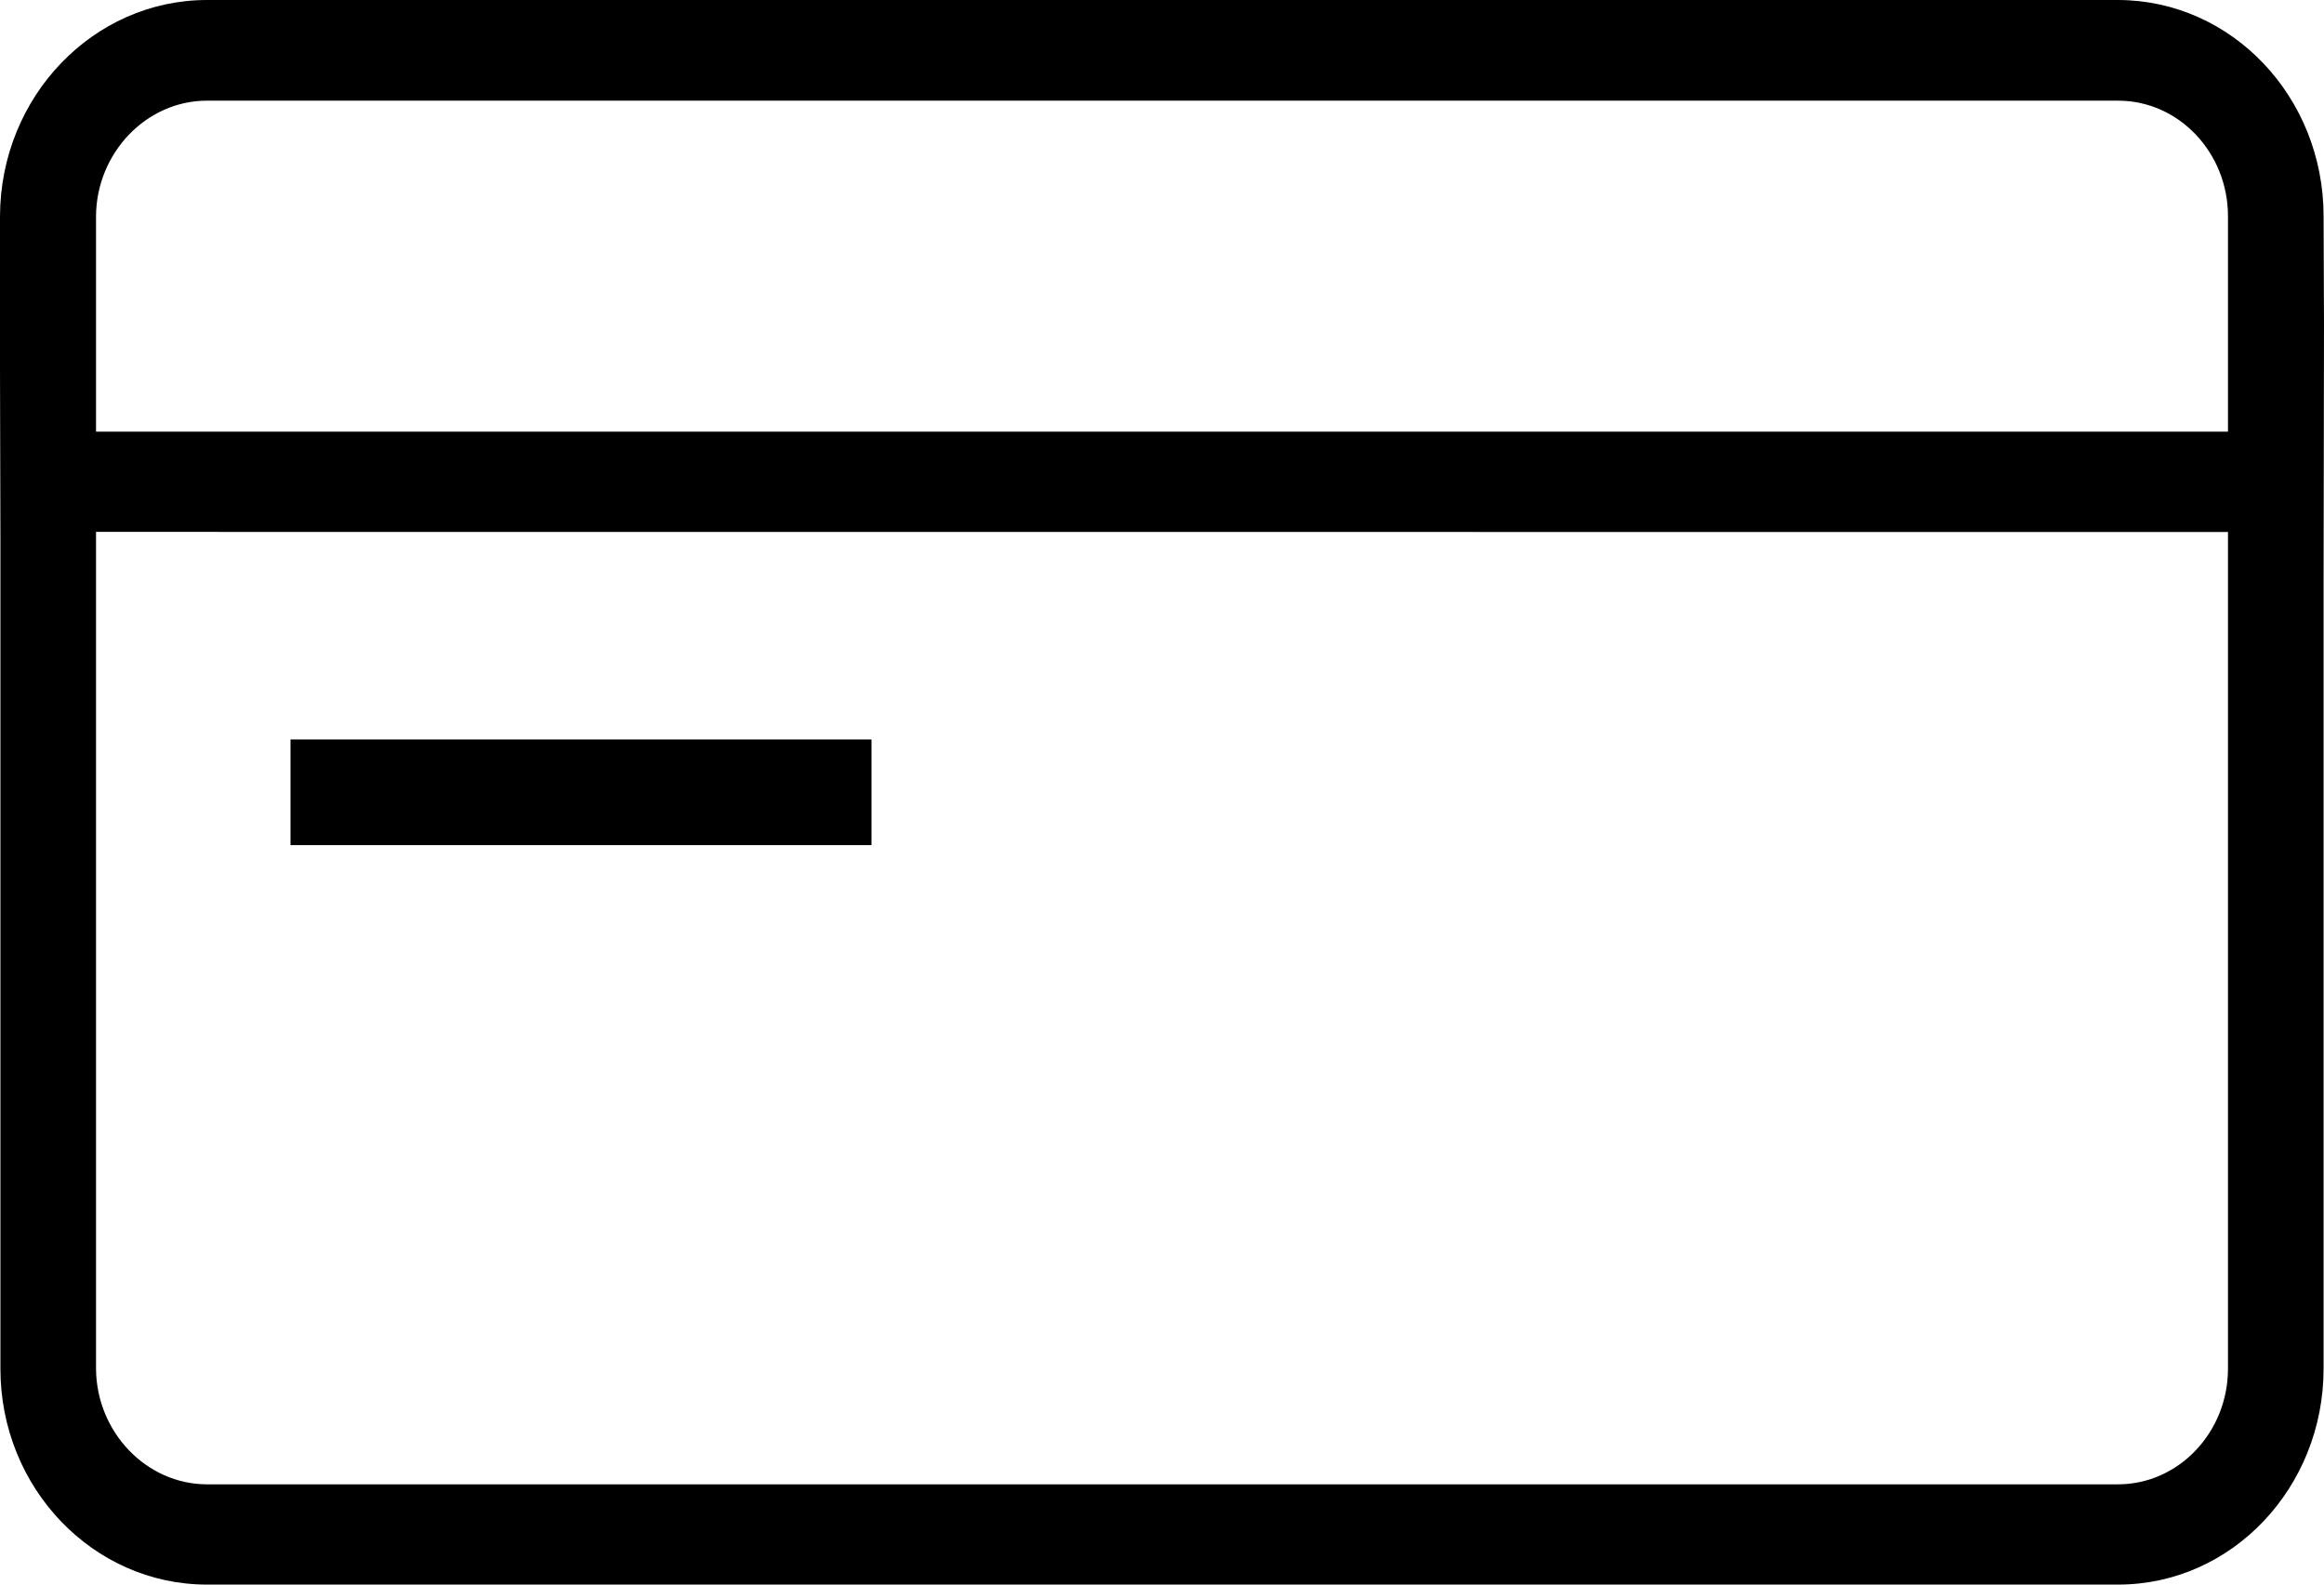 <?xml version="1.0" encoding="UTF-8"?>
<svg width="22px" height="15px" viewBox="0 0 22 15" version="1.1" xmlns="http://www.w3.org/2000/svg" xmlns:xlink="http://www.w3.org/1999/xlink">
    <!-- Generator: Sketch 49.3 (51167) - http://www.bohemiancoding.com/sketch -->
    <g id="credit-card" stroke="none" stroke-width="1" fill="none" fill-rule="evenodd">
        <g id="credit-card-1" transform="translate(-894, -616)" fill="#000000" fill-rule="nonzero">
            <g id="credit-card-2" transform="translate(894, 592)">
                <g id="credit-card-3" transform="translate(0, 21)">
                    <g id="credit-card-4" transform="translate(0, 3)">
                        <rect id="credit-card-5" x="2.75" y="7" width="5.5" height="1"></rect>
                        <path d="M21.996,2.046 C21.996,0.919 21.129,0.003 20.052,0 L1.958,0 C0.881,0.001 0.004,0.916 0,2.046 L0,3.483 L0.004,5.086 L0.004,12.957 C0.004,14.087 0.883,15 1.958,15 L20.052,15 C21.129,15 21.996,14.081 21.996,12.957 L21.996,5.499 L22,3.074 L21.996,2.046 Z M0.909,2.533 L0.909,2.046 C0.913,1.448 1.385,0.953 1.958,0.953 L20.052,0.953 C20.625,0.953 21.091,1.445 21.091,2.046 L21.091,2.533 L21.091,4.086 L0.909,4.086 L0.909,2.533 Z M21.091,12.957 C21.091,13.557 20.625,14.05 20.052,14.051 L1.958,14.051 C1.385,14.05 0.913,13.556 0.909,12.957 L0.909,5.035 L21.091,5.036 L21.091,12.957 Z" id="credit-card-7"></path>
                    </g>
                </g>
            </g>
        </g>
    </g>
</svg>
